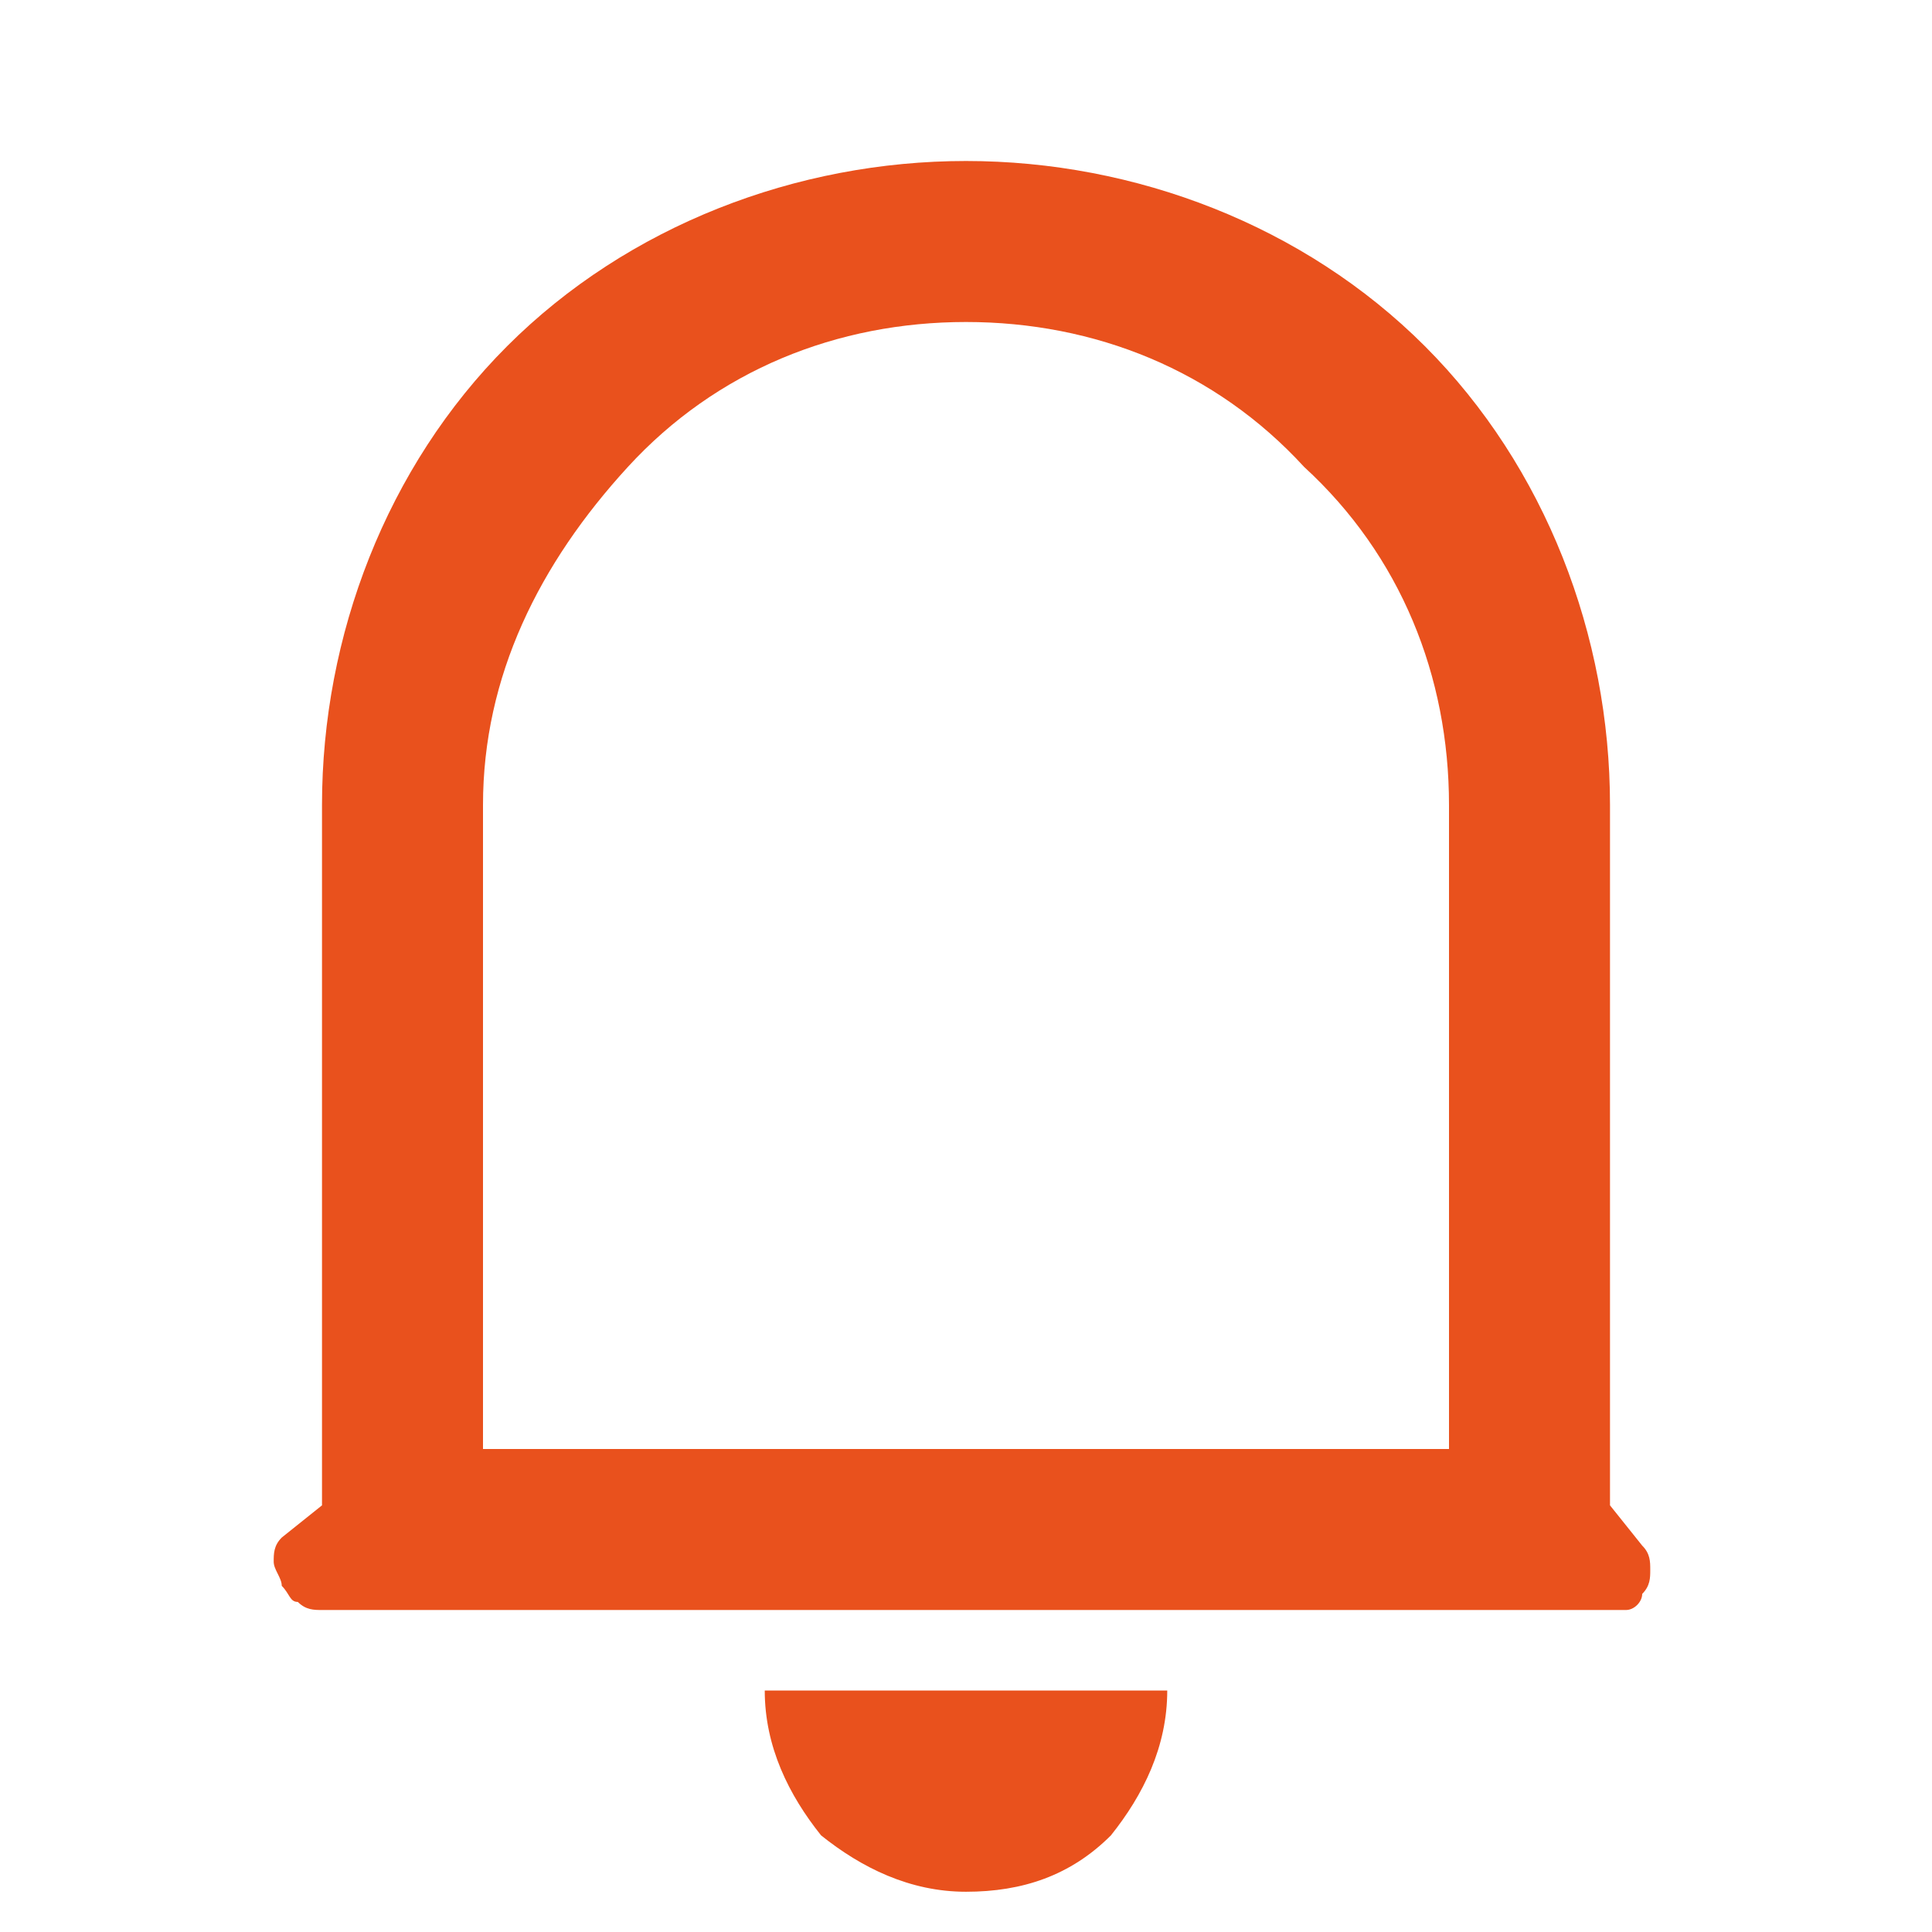 <?xml version="1.0" encoding="utf-8"?>
<!-- Generator: Adobe Illustrator 26.4.1, SVG Export Plug-In . SVG Version: 6.00 Build 0)  -->
<svg fill="#fff" version="1.1" id="Capa_1" xmlns="http://www.w3.org/2000/svg" xmlns:xlink="http://www.w3.org/1999/xlink" x="0px" y="0px"
	 viewBox="0 0 24 24" style="enable-background:new 0 0 24 24;" xml:space="preserve">
<style type="text/css">
	.st0{fill:#E9511D;}
</style>
<path class="st0" d="M18,10c0-1.6-0.6-3.1-1.8-4.2C15.1,4.6,13.6,4,12,4S8.9,4.6,7.8,5.8S6,8.4,6,10v8h12V10z M20,18.7l0.4,0.5
	c0.1,0.1,0.1,0.2,0.1,0.3c0,0.1,0,0.2-0.1,0.3c0,0.1-0.1,0.2-0.2,0.2C20.2,20,20.1,20,20,20H4c-0.1,0-0.2,0-0.3-0.1
	c-0.1,0-0.1-0.1-0.2-0.2c0-0.1-0.1-0.2-0.1-0.3c0-0.1,0-0.2,0.1-0.3L4,18.7V10c0-2.1,0.8-4.2,2.3-5.7C7.8,2.8,9.9,2,12,2
	c2.1,0,4.2,0.8,5.7,2.3C19.2,5.8,20,7.9,20,10V18.7z M9.5,21h5c0,0.7-0.3,1.3-0.7,1.8c-0.5,0.5-1.1,0.7-1.8,0.7s-1.3-0.3-1.8-0.7
	C9.8,22.3,9.5,21.7,9.5,21z"/>
</svg>
